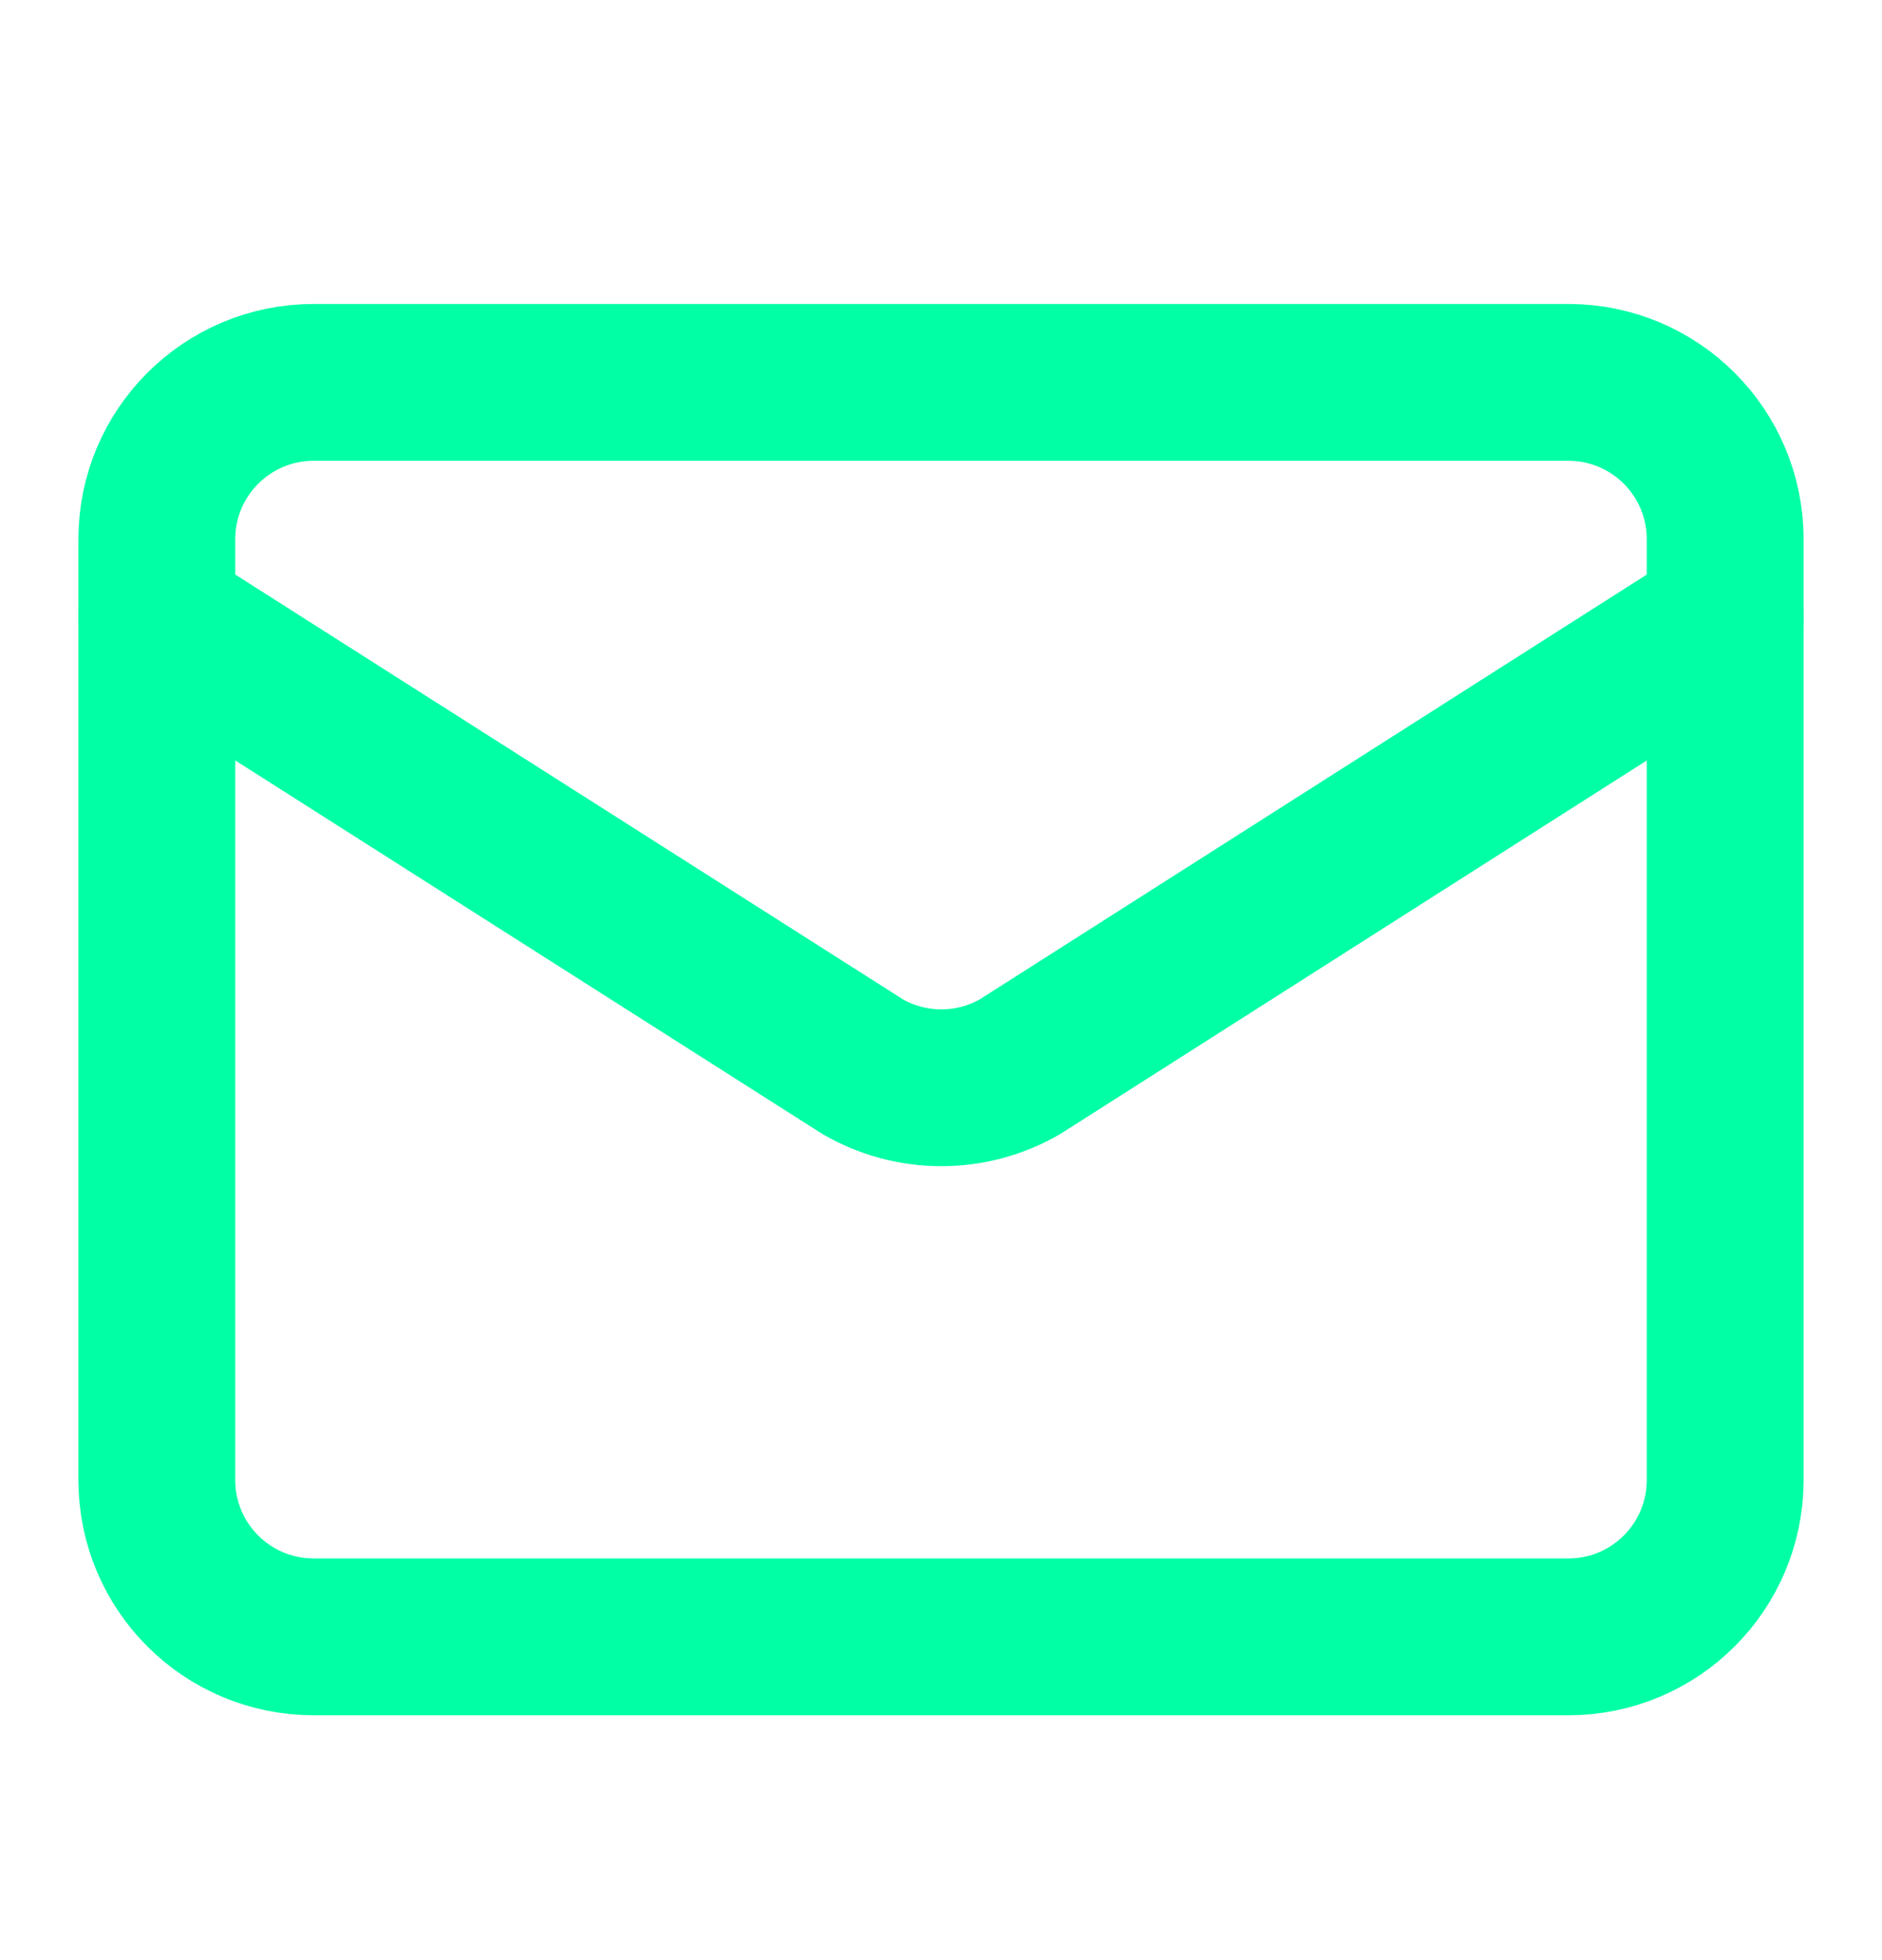 <svg width="24" height="25" viewBox="0 0 24 25" fill="none" xmlns="http://www.w3.org/2000/svg">
<path d="M22 7.877L13.009 13.604C12.704 13.781 12.357 13.874 12.005 13.874C11.652 13.874 11.305 13.781 11 13.604L2 7.877" stroke="#01FFA6" stroke-width="2" stroke-linecap="round" stroke-linejoin="round"/>
<path d="M20 4.877H4C2.895 4.877 2 5.772 2 6.877V18.877C2 19.982 2.895 20.877 4 20.877H20C21.105 20.877 22 19.982 22 18.877V6.877C22 5.772 21.105 4.877 20 4.877Z" stroke="#01FFA6" stroke-width="2" stroke-linecap="round" stroke-linejoin="round"/>
</svg>
